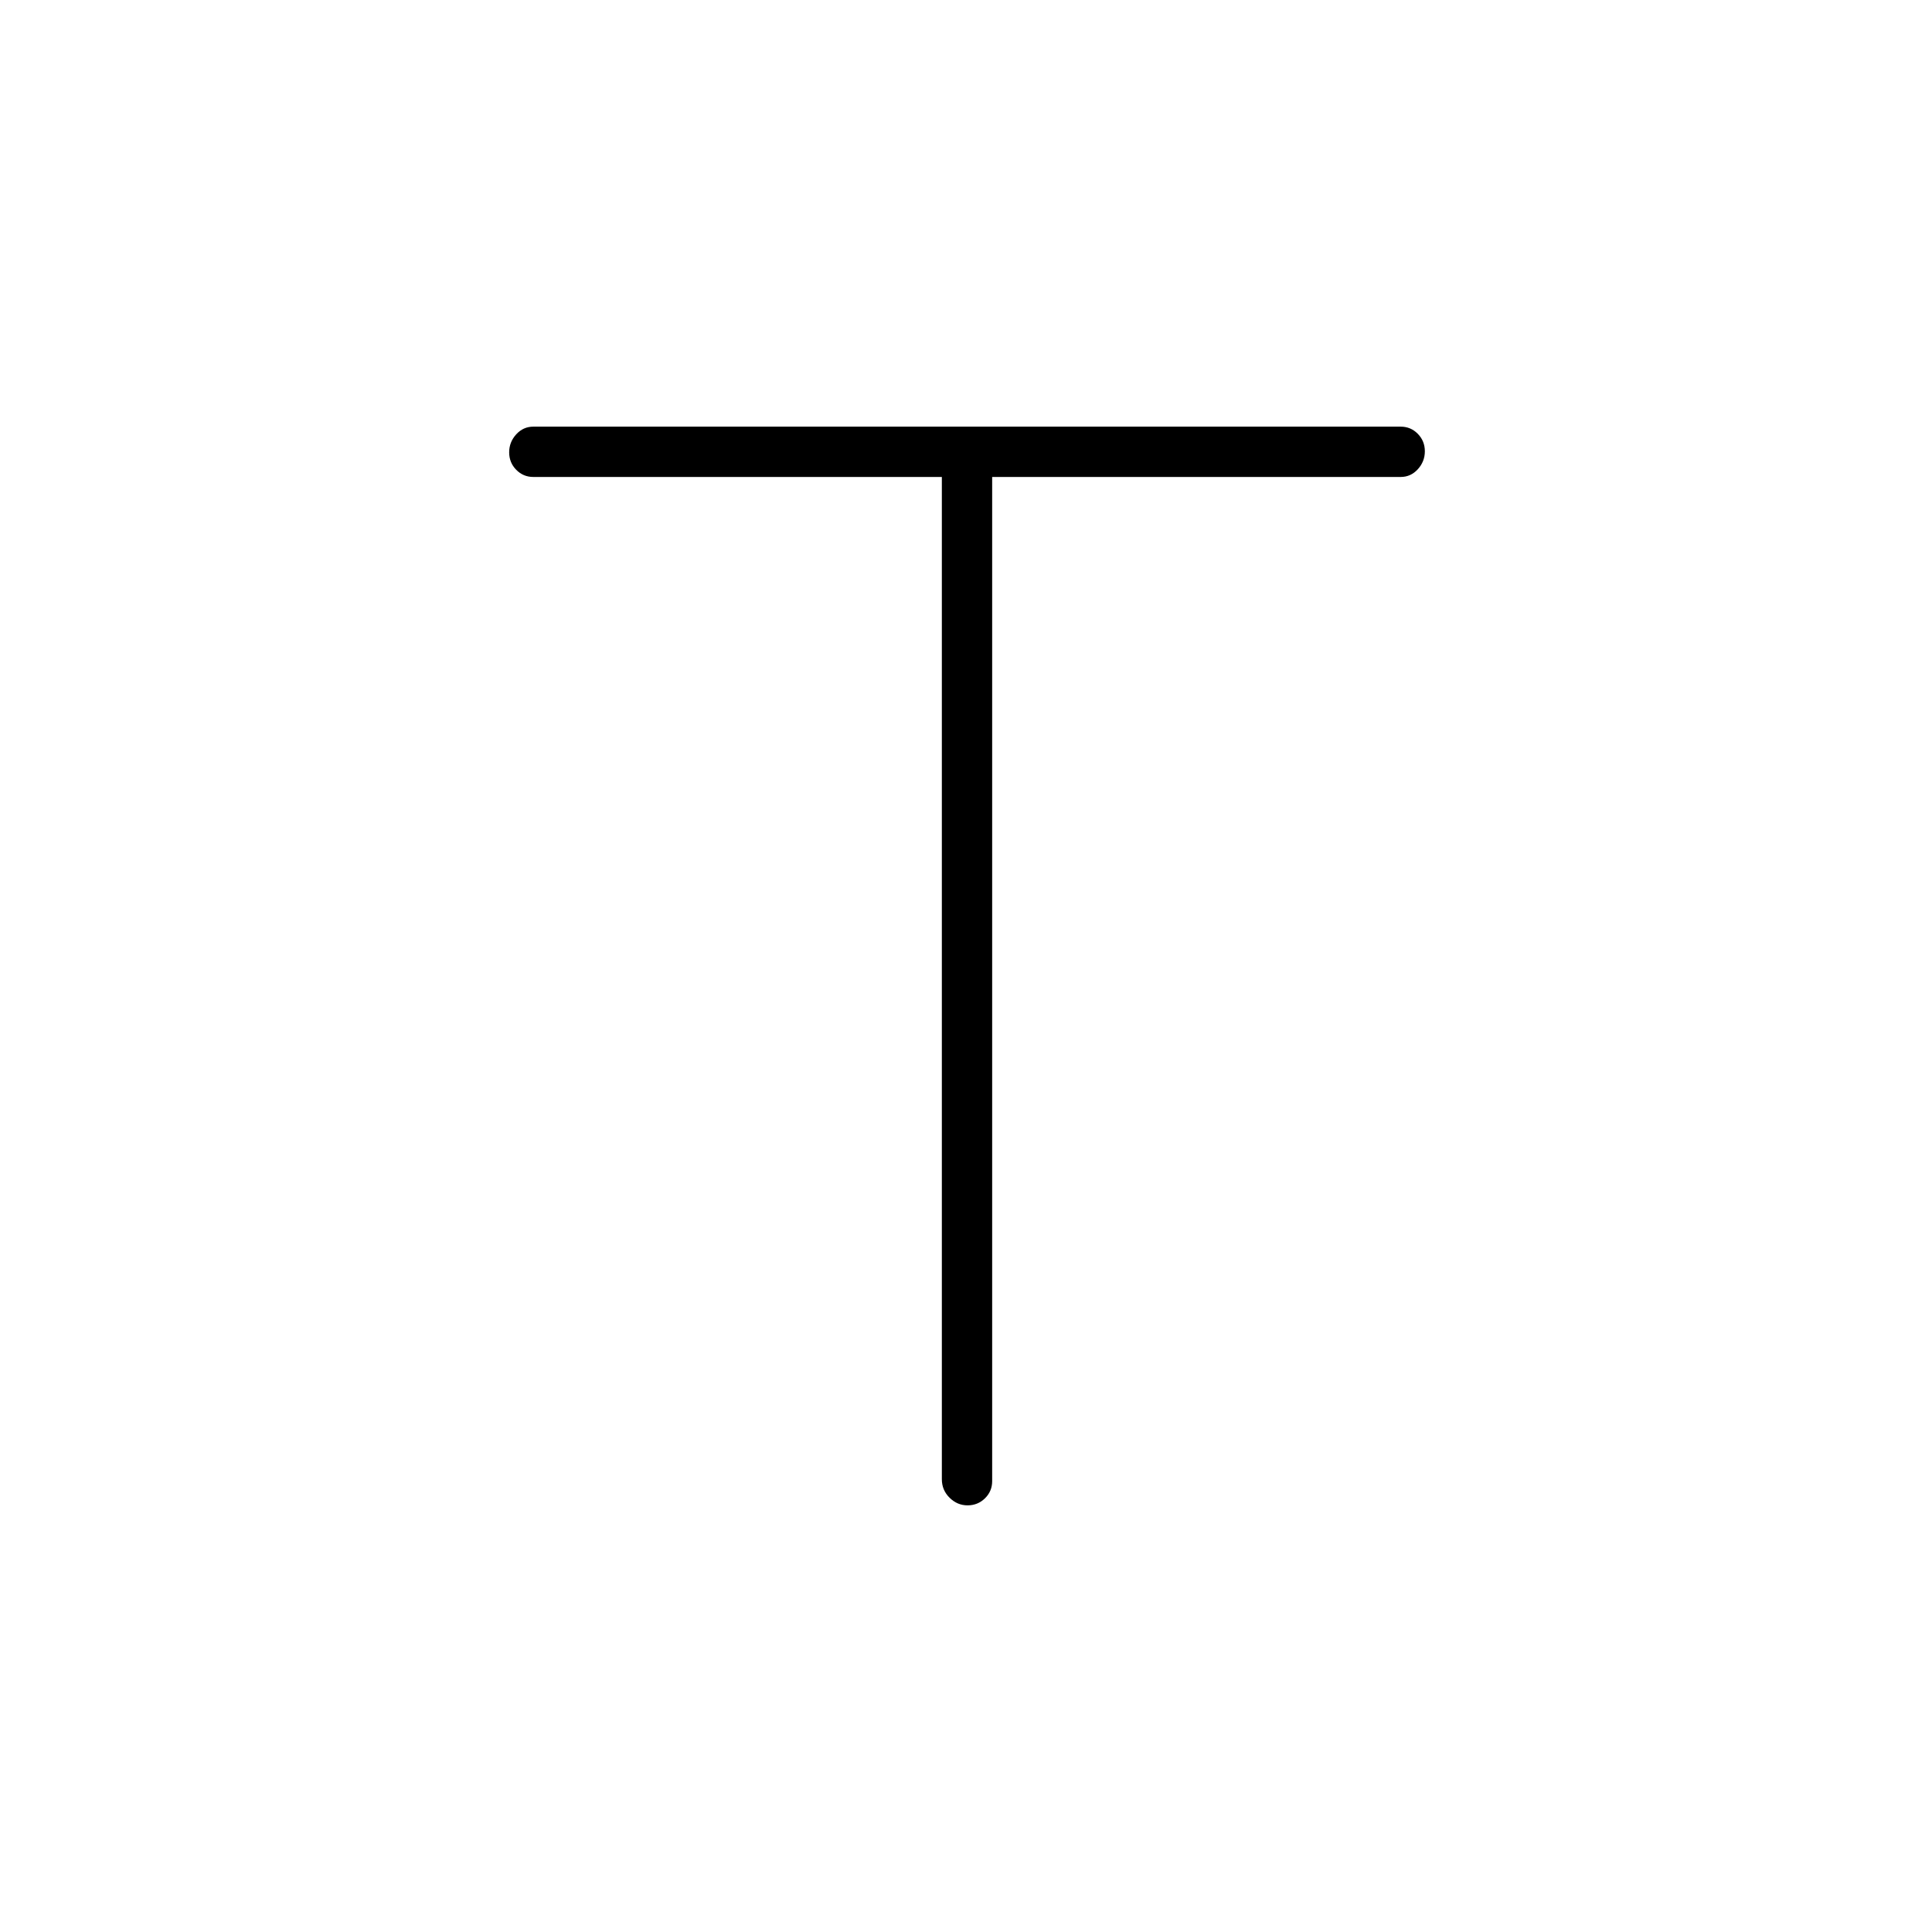 <svg xmlns="http://www.w3.org/2000/svg" height="40" viewBox="0 -960 960 960" width="40"><path d="M468-723H265q-5 0-8.5-3.57t-3.5-8.67q0-5.09 3.5-8.93Q260-748 265-748h431q5 0 8.5 3.57t3.5 8.67q0 5.09-3.5 8.93Q701-723 696-723H493v499q0 5-3.57 8.5t-8.67 3.5q-5.09 0-8.93-3.79Q468-219.58 468-225v-498Z"/></svg>